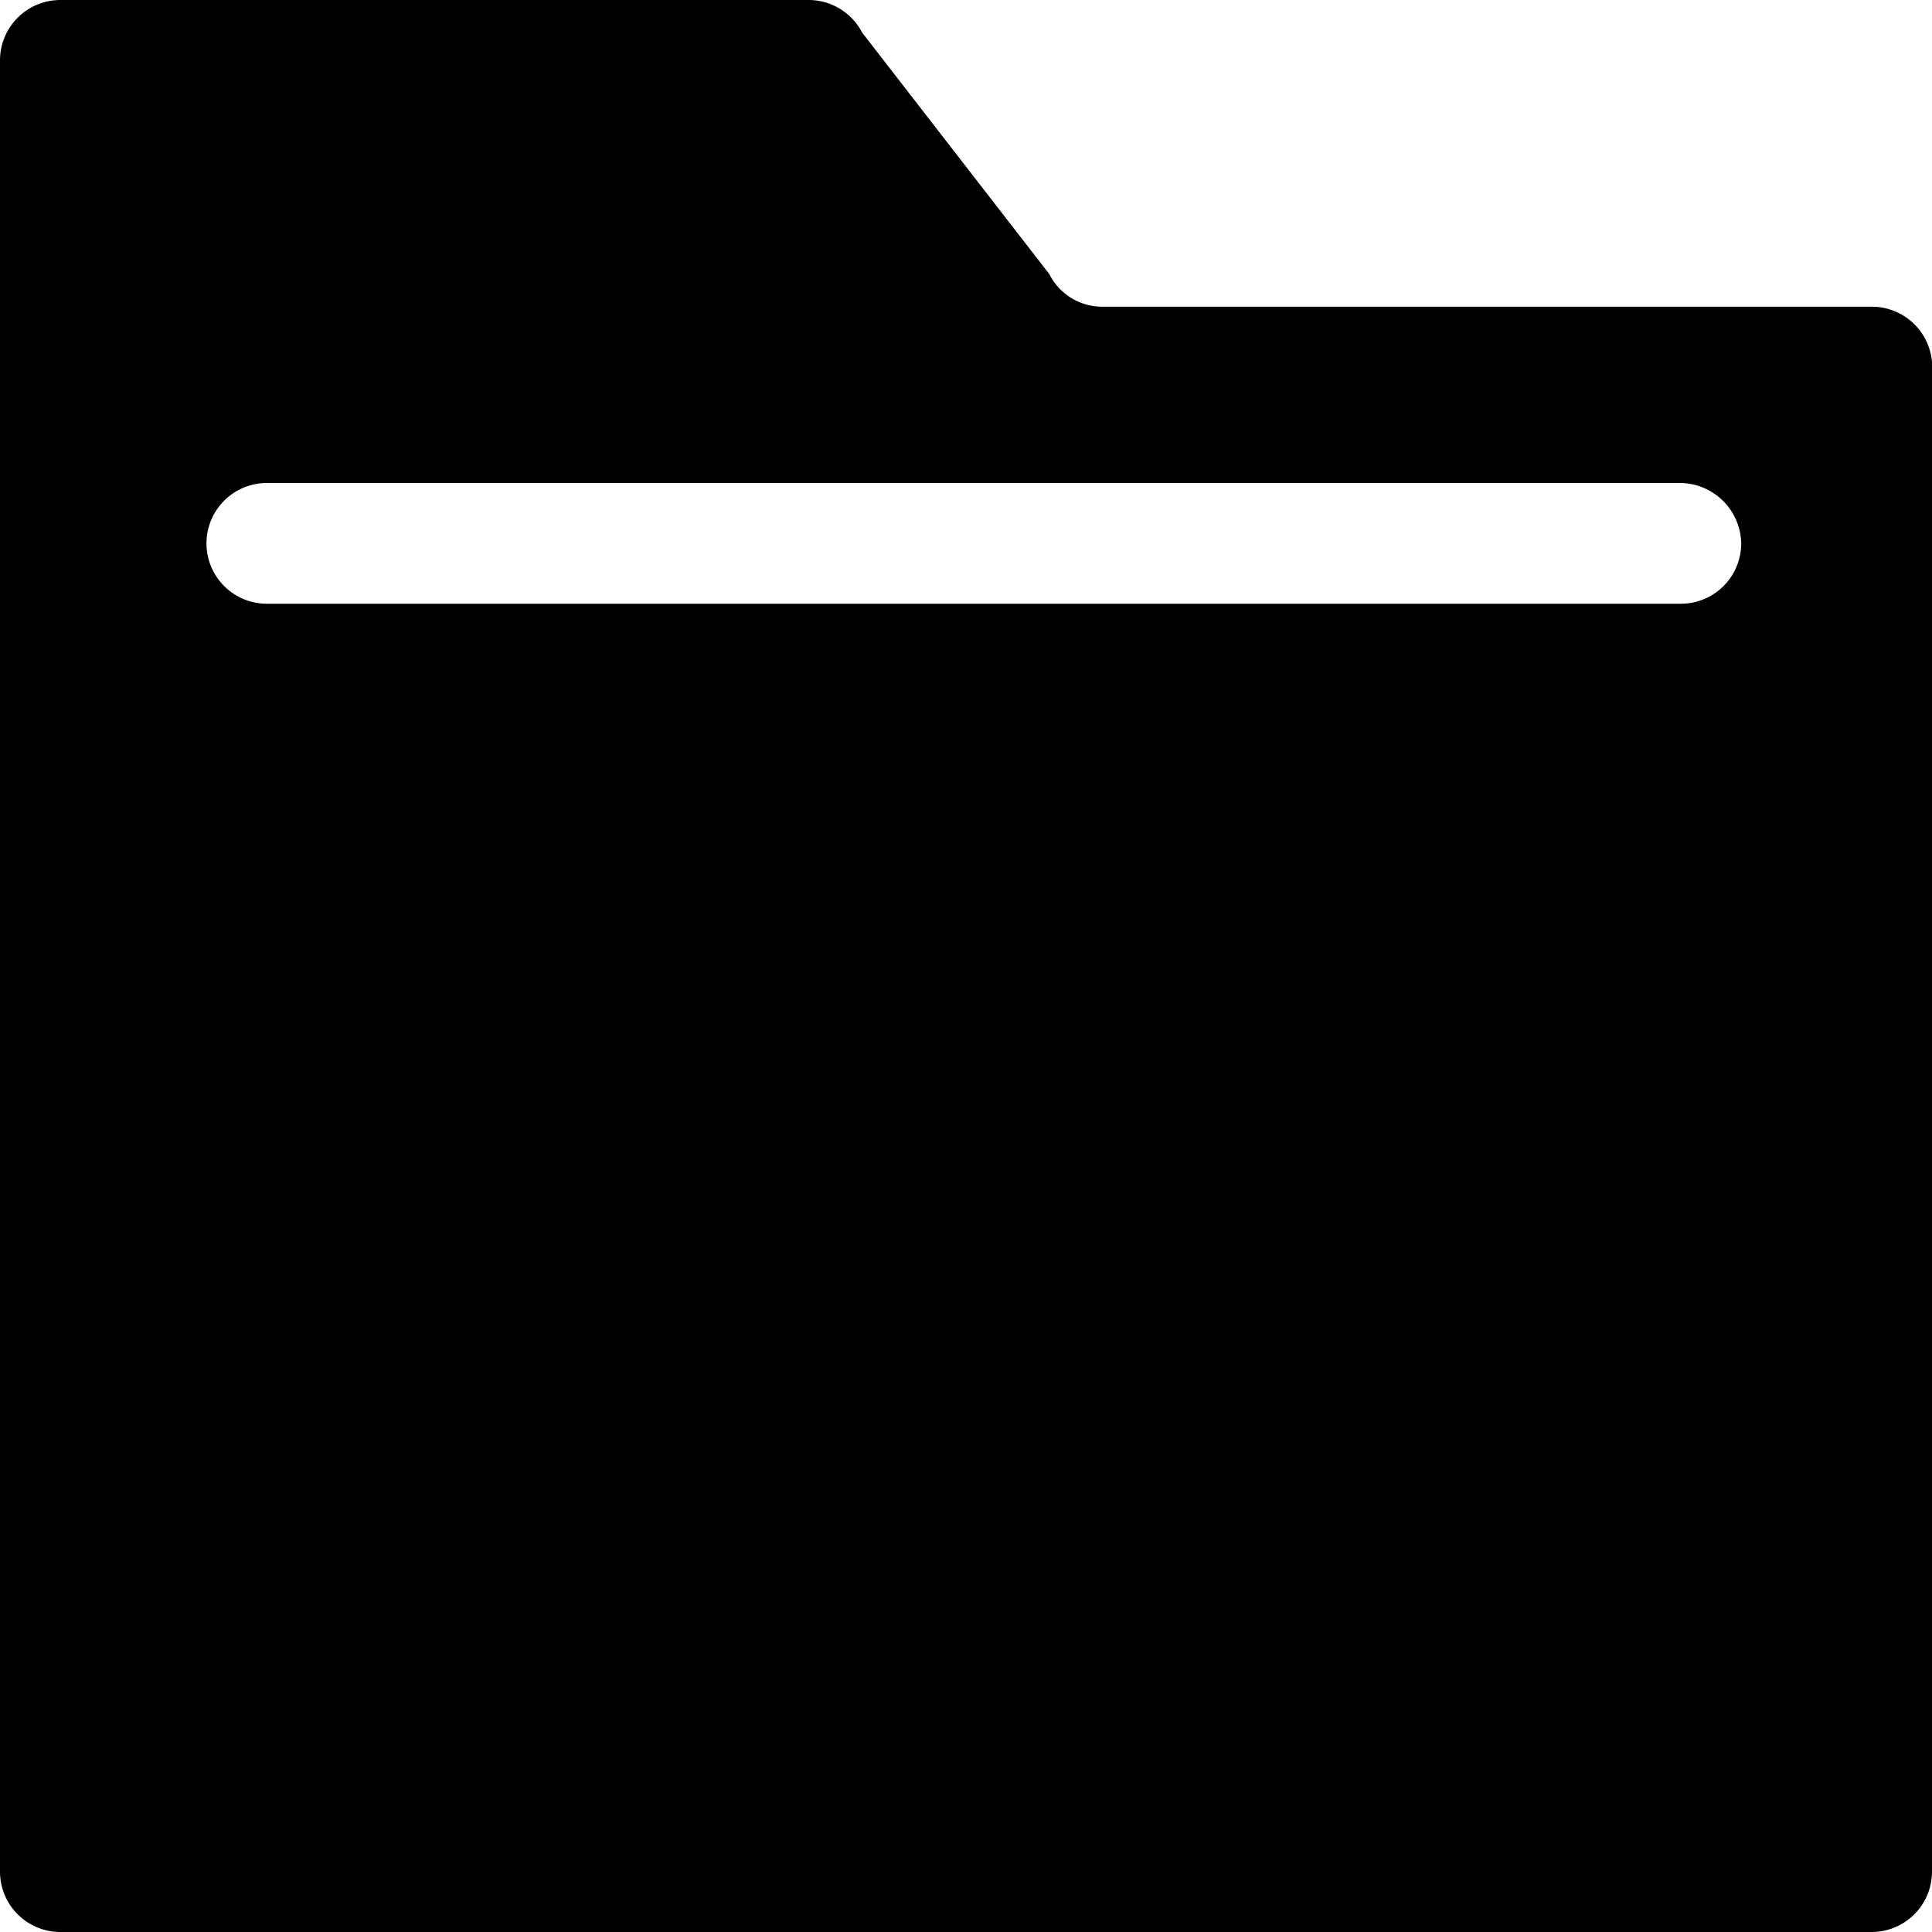 <?xml version="1.0" standalone="no"?><!DOCTYPE svg PUBLIC "-//W3C//DTD SVG 1.1//EN" "http://www.w3.org/Graphics/SVG/1.1/DTD/svg11.dtd"><svg t="1567317316505" class="icon" viewBox="0 0 1024 1024" version="1.1" xmlns="http://www.w3.org/2000/svg" p-id="1520" xmlns:xlink="http://www.w3.org/1999/xlink" width="128" height="128"><defs><style type="text/css"></style></defs><path d="M992 162.56H584.32a31.36 31.36 0 0 1-28.16-17.28l-99.2-128A32 32 0 0 0 428.8 0H32a32 32 0 0 0-32 32v960a32 32 0 0 0 32 32h960a32 32 0 0 0 32-32V192a32 32 0 0 0-32-29.44zM890.88 320H141.44a32 32 0 0 1-32-32 32 32 0 0 1 32-32h749.44a32.64 32.64 0 0 1 32 32 32 32 0 0 1-32 32z" p-id="1521"></path></svg>